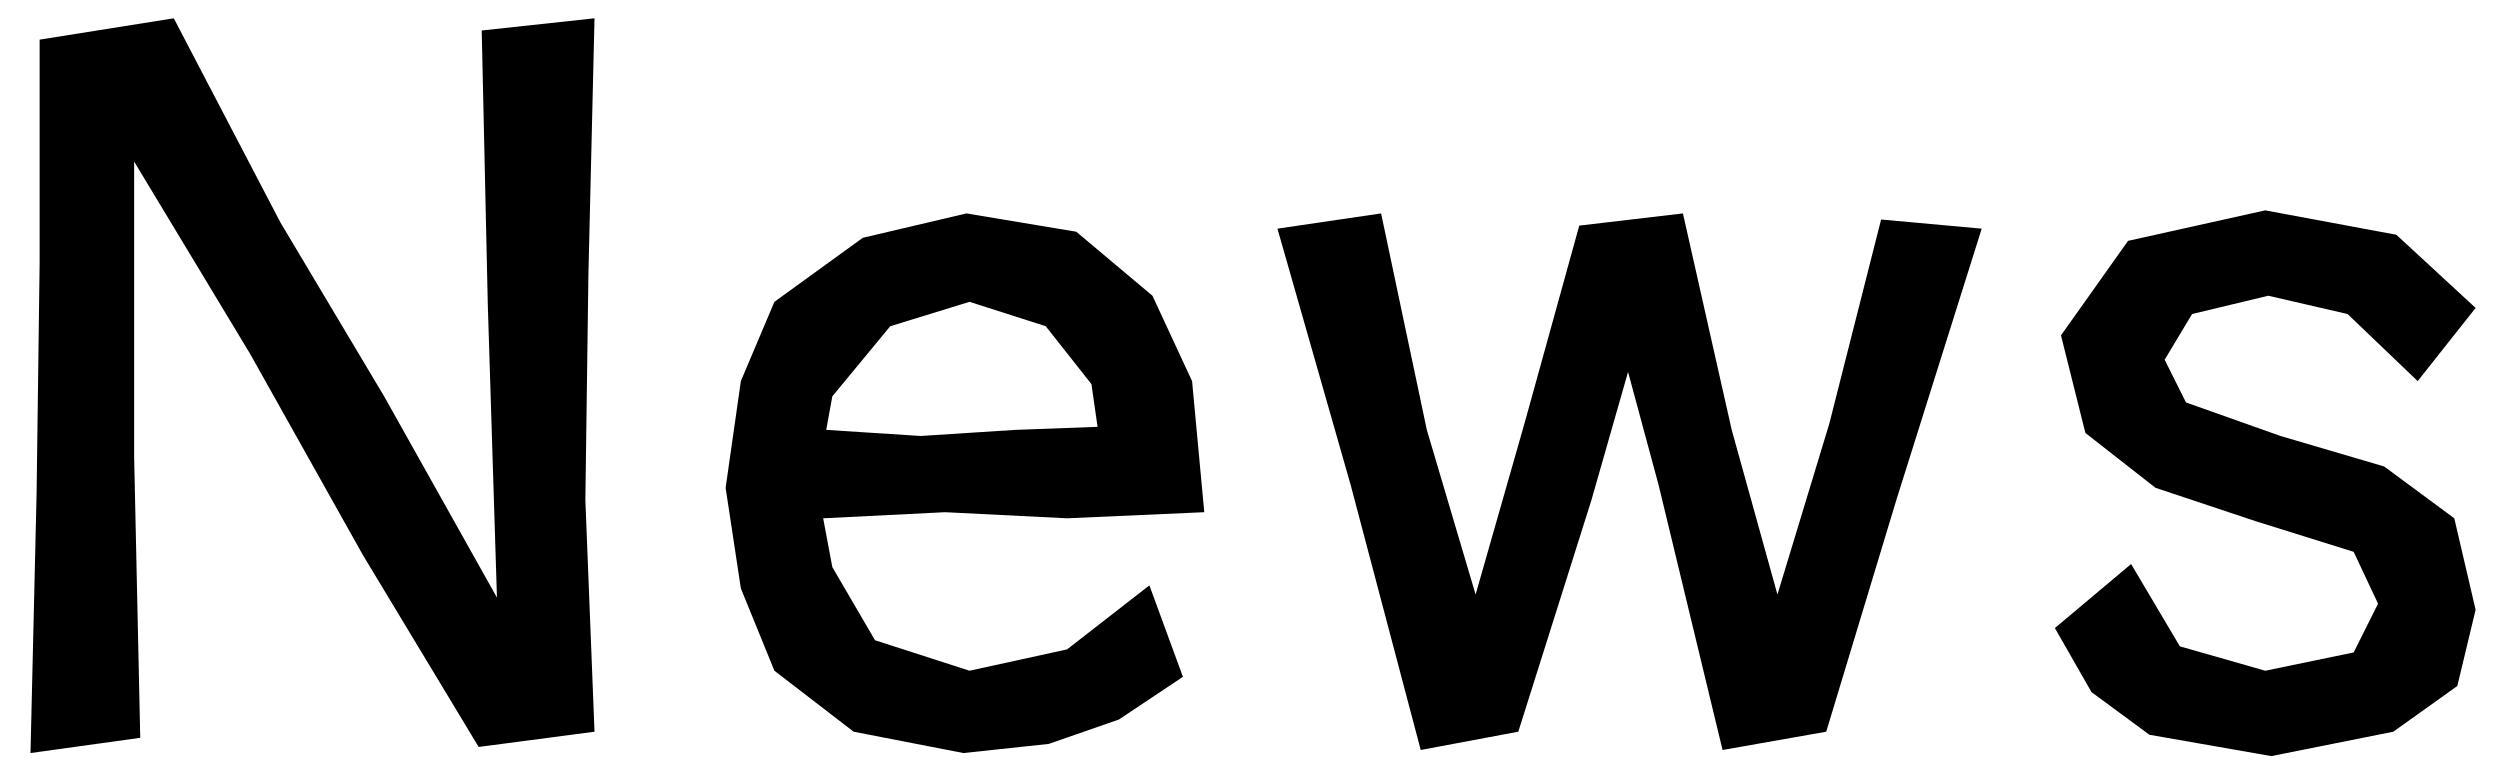 <svg width="82" height="25" fill="none" xmlns="http://www.w3.org/2000/svg"><path d="M19.5 24l-.3-7.6.1-7.4.2-8.4-3.7.4.2 9 .3 9.6-3.7-6.6-3.4-5.7L5.7.6l-4.4.7v7.3l-.1 7.6-.2 8.5 3.6-.5-.2-9.2V5.3l3.8 6.3 3.7 6.6 3.8 6.3 3.8-.5zm19.3-1.8l-1.1-3-2.7 2.1-3.2.7-3.1-1-1.4-2.4L27 17l4-.2 4 .2 4.5-.2-.4-4.3-1.3-2.8-2.5-2.1-3.6-.6-3.4.8-2.9 2.1-1.1 2.6-.5 3.5.5 3.3 1.1 2.7 2.6 2 3.6.7 2.8-.3 2.3-.8 2.1-1.4zM36 14l-2.7.1-3.1.2-3.1-.2.2-1.1 1.9-2.3 2.6-.8 2.5.8 1.5 1.9.2 1.4zm23.9 10l2.3-7.6L65 7.5l-3.3-.3-1.7 6.7-1.7 5.6-1.5-5.4L55.2 7l-3.4.4-1.8 6.5-1.6 5.6-1.6-5.4L45.3 7l-3.4.5 2.4 8.4 2.3 8.7 3.2-.6 2.4-7.6 1.2-4.2 1 3.7 2.1 8.7 3.4-.6zm20.7-1.5l.6-2.5-.7-3-2.3-1.7-3.4-1-3.1-1.1-.7-1.4.9-1.5 2.5-.6 2.6.6 2.3 2.2 1.9-2.4-2.6-2.4-4.3-.8-4.5 1-2.2 3.1.8 3.2 2.3 1.8 3.3 1.1 3.2 1 .8 1.7-.8 1.6-2.9.6-2.8-.8-1.6-2.7-2.5 2.1 1.2 2.1 1.9 1.4 4 .7 4-.8 2.1-1.5z" fill="#000"/></svg>
